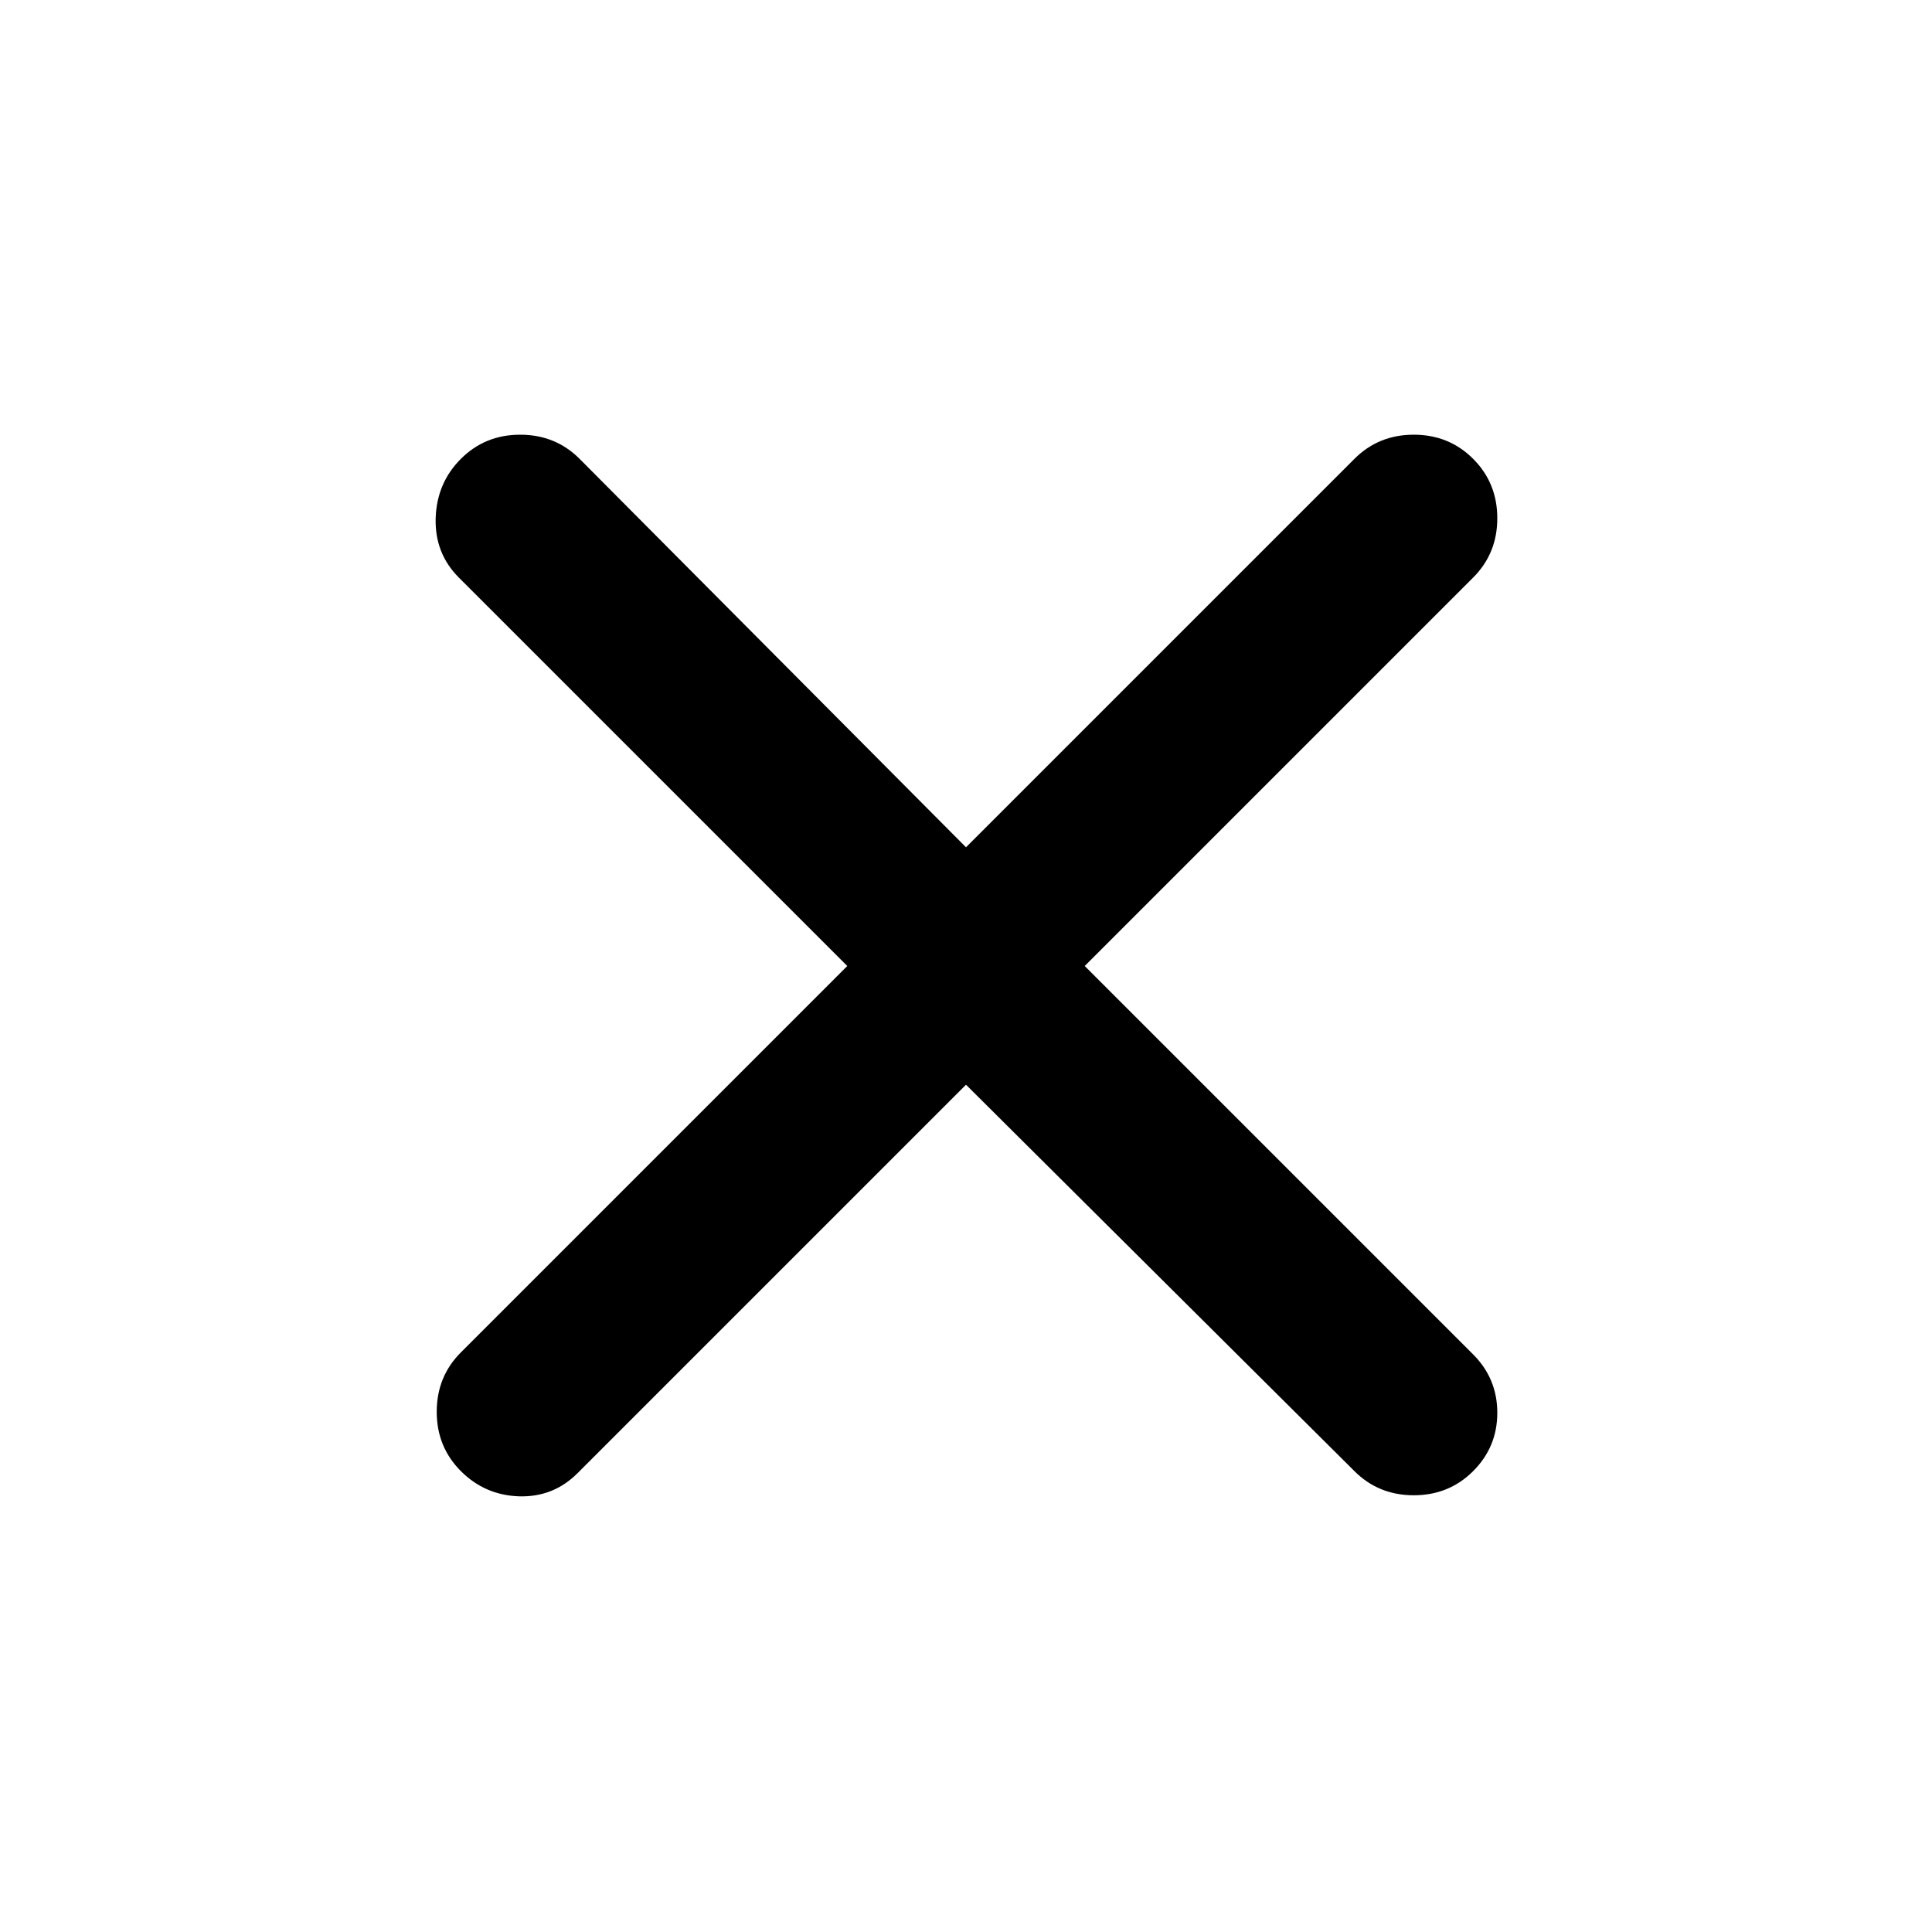 <svg fill='currentColor' id='img' xmlns="http://www.w3.org/2000/svg" height="20" width="20"><path d="M10 11.229 5.979 15.25q-.25.25-.604.24-.354-.011-.604-.261t-.25-.614q0-.365.25-.615l4-4L4.75 5.979q-.25-.25-.24-.614.011-.365.261-.615t.614-.25q.365 0 .615.25l4 4.021 4.021-4.021q.25-.25.614-.25.365 0 .615.25t.25.615q0 .364-.25.614L11.229 10l4.021 4.021q.25.25.25.604t-.25.604q-.25.25-.615.25-.364 0-.614-.25Z"/></svg>